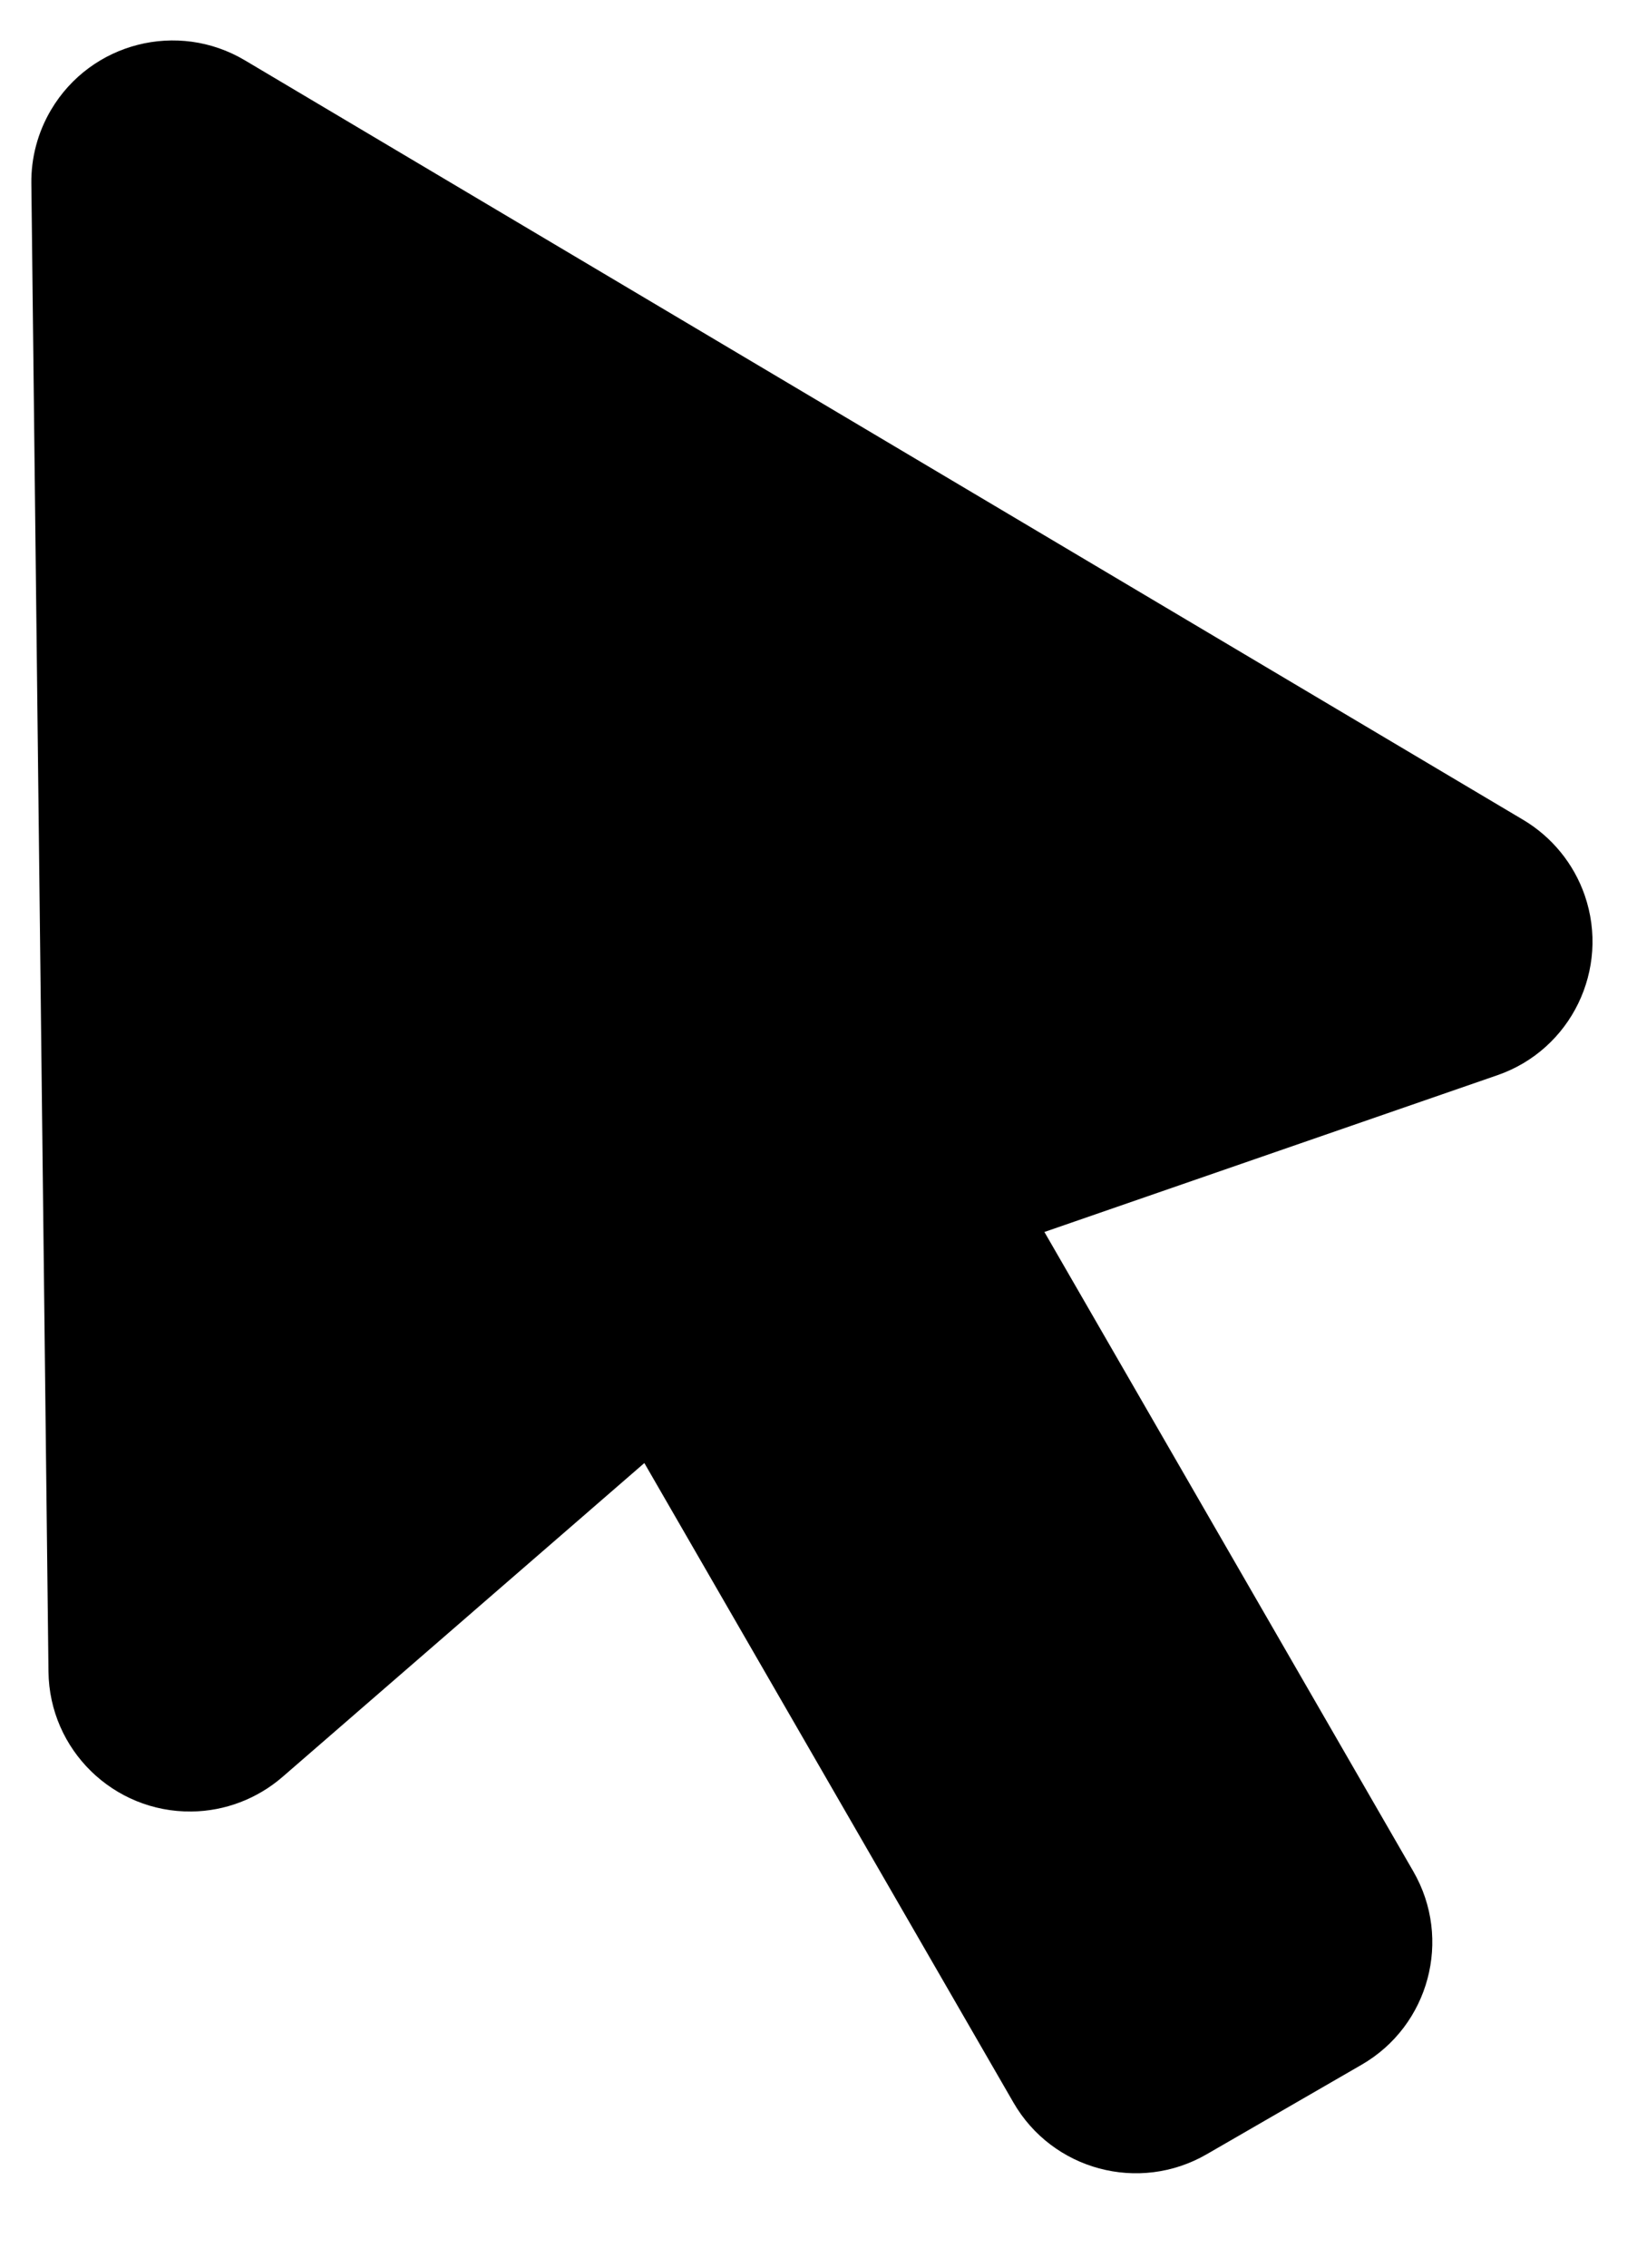 ﻿<?xml version="1.0" encoding="utf-8"?>
<svg version="1.1" xmlns:xlink="http://www.w3.org/1999/xlink" width="13px" height="18px" xmlns="http://www.w3.org/2000/svg">
  <g transform="matrix(1 0 0 1 -1587 -5254 )">
    <path d="M 0.406 0.871  C 0.301 1.048  0.246 1.251  0.249 1.457  L 0.385 13.269  C 0.392 13.889  0.901 14.386  1.521 14.379  C 1.787 14.376  2.043 14.278  2.244 14.104  L 5.117 11.613  L 8.048 16.689  C 8.358 17.226  9.045 17.41  9.582 17.1  L 10.813 16.389  C 11.35 16.079  11.534 15.392  11.224 14.855  L 8.294 9.779  L 11.89 8.535  C 12.477 8.333  12.787 7.693  12.585 7.107  C 12.498 6.856  12.325 6.644  12.097 6.508  L 1.945 0.479  C 1.412 0.162  0.723 0.337  0.406 0.871  Z " fill-rule="nonzero" fill="#000000" stroke="none" transform="matrix(1 0 0 1 1587 5254 )" />
  </g>
</svg>